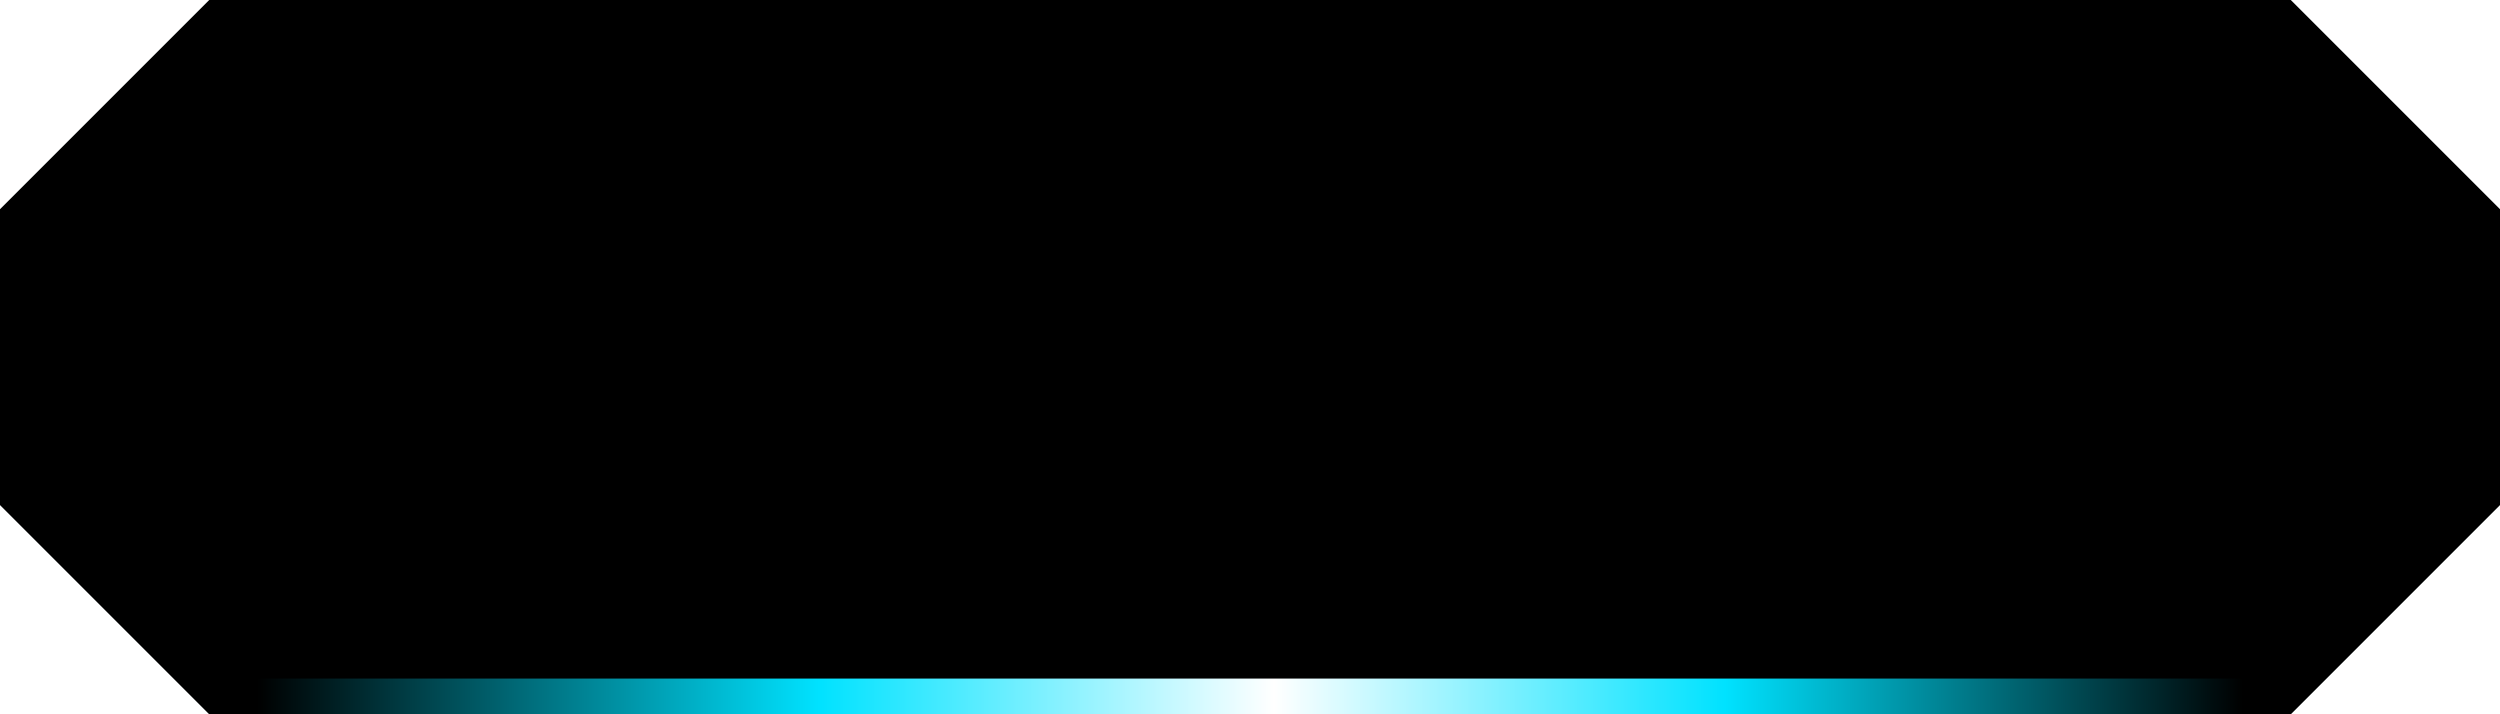 <?xml version="1.0" encoding="UTF-8"?>
<svg width="70px" height="20px" viewBox="0 0 70 20" version="1.1" xmlns="http://www.w3.org/2000/svg" xmlns:xlink="http://www.w3.org/1999/xlink">
    <!-- Generator: Sketch 52.4 (67378) - http://www.bohemiancoding.com/sketch -->
    <title>蓝按钮</title>
    <desc>Created with Sketch.</desc>
    <defs>
        <polygon id="path-1" points="5.858 0 64.142 1.11022302e-15 70 5.858 70 14.142 64.142 20 5.858 20 3.14259513e-14 14.142 2.84217094e-14 5.858"></polygon>
        <filter x="-17.1%" y="-60.0%" width="134.3%" height="220.0%" filterUnits="objectBoundingBox" id="filter-2">
            <feMorphology radius="4" operator="erode" in="SourceAlpha" result="shadowSpreadInner1"></feMorphology>
            <feGaussianBlur stdDeviation="10" in="shadowSpreadInner1" result="shadowBlurInner1"></feGaussianBlur>
            <feOffset dx="0" dy="0" in="shadowBlurInner1" result="shadowOffsetInner1"></feOffset>
            <feComposite in="shadowOffsetInner1" in2="SourceAlpha" operator="arithmetic" k2="-1" k3="1" result="shadowInnerInner1"></feComposite>
            <feColorMatrix values="0 0 0 0 0   0 0 0 0 0.886   0 0 0 0 1  0 0 0 0.5 0" type="matrix" in="shadowInnerInner1"></feColorMatrix>
        </filter>
        <linearGradient x1="0%" y1="56.654%" x2="100%" y2="56.654%" id="linearGradient-3">
            <stop stop-color="#00E2FF" stop-opacity="0" offset="0%"></stop>
            <stop stop-color="#00E2FF" offset="28.303%"></stop>
            <stop stop-color="#FFFFFF" offset="51.211%"></stop>
            <stop stop-color="#00E2FF" offset="73.909%"></stop>
            <stop stop-color="#00E2FF" stop-opacity="0" offset="100%"></stop>
        </linearGradient>
    </defs>
    <g id="Page-1" stroke="none" stroke-width="1" fill="none" fill-rule="evenodd">
        <g id="-" transform="translate(-1317, -84)">
            <g id="上导航" transform="translate(102, 79)">
                <g id="蓝按钮" transform="translate(1215, 5)">
                    <g id="多边形">
                        <use fill-opacity="0.05" fill="#00E2FF" fill-rule="evenodd" xlink:href="#path-1"></use>
                        <use fill="black" fill-opacity="1" filter="url(#filter-2)" xlink:href="#path-1"></use>
                    </g>
                    <rect id="矩形" fill="url(#linearGradient-3)" x="7" y="19" width="56" height="1"></rect>
                </g>
            </g>
        </g>
    </g>
</svg>